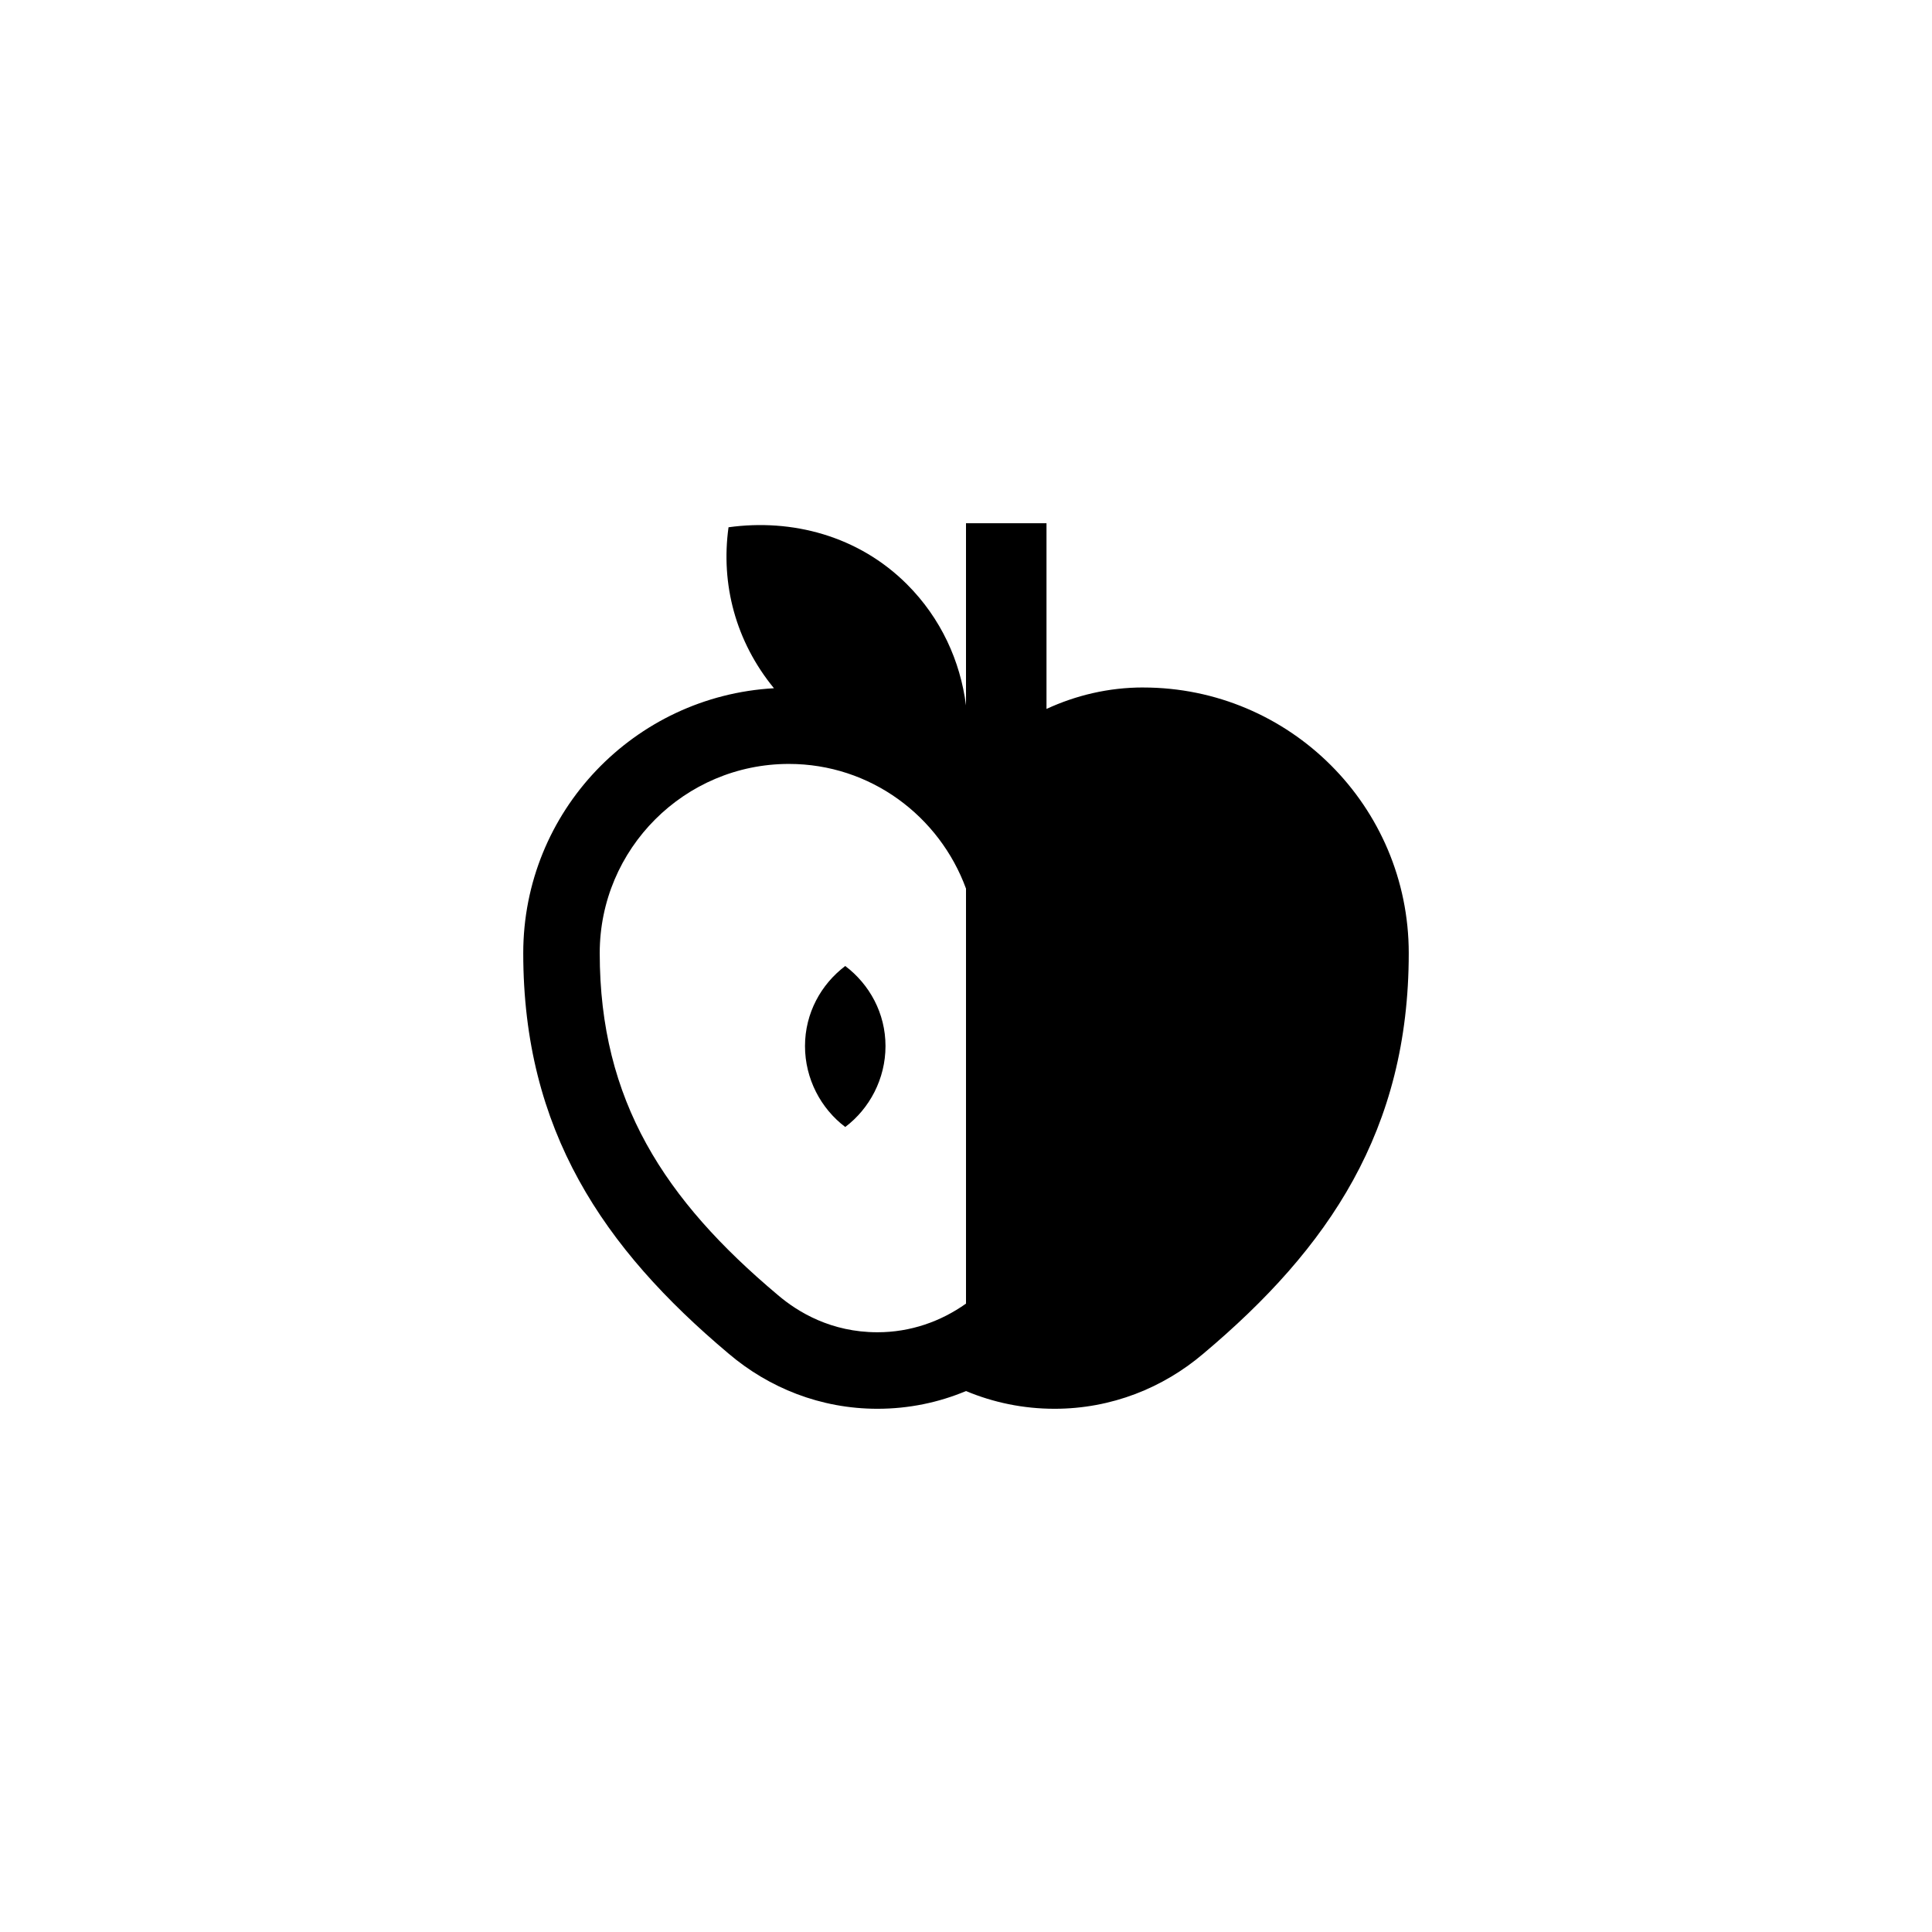 <?xml version="1.0" encoding="utf-8"?>
<!-- Generated by IcoMoon.io -->
<!DOCTYPE svg PUBLIC "-//W3C//DTD SVG 1.1//EN" "http://www.w3.org/Graphics/SVG/1.1/DTD/svg11.dtd">
<svg version="1.1" xmlns="http://www.w3.org/2000/svg" xmlns:xlink="http://www.w3.org/1999/xlink" width="120" height="120" viewBox="0 0 120 120">
<g>
</g>
	<path d="M52.5 60c-1.51 1.142-2.5 2.935-2.5 4.974 0 2.036 0.99 3.886 2.5 5.026 1.51-1.14 2.5-2.991 2.5-5.026 0-2.039-0.99-3.831-2.5-4.974zM71.001 42.7c-2.146 0-4.175 0.489-6.001 1.333v-11.533h-5v11.314c-0.352-2.749-1.55-5.405-3.665-7.522-3.023-3.020-7.156-4.088-11.085-3.542-0.49 3.532 0.44 7.093 2.822 9.998-8.678 0.486-15.572 7.656-15.572 16.453 0 10.989 4.958 18.317 12.758 24.877 2.498 2.125 5.708 3.424 9.242 3.424 1.951 0 3.809-0.392 5.5-1.101 1.693 0.709 3.55 1.101 5.5 1.101 3.535 0 6.745-1.299 9.241-3.422 7.802-6.56 12.759-13.89 12.759-24.879 0-9.111-7.387-16.499-16.499-16.499zM60 80.969c-1.56 1.109-3.445 1.78-5.5 1.78-2.87 0-4.934-1.245-6.184-2.31-7.033-5.911-11.066-12.065-11.066-21.24 0-6.48 5.27-11.75 11.75-11.75 5.065 0 9.351 3.24 11 7.744v25.776z" fill="#000000"></path>
</svg>
